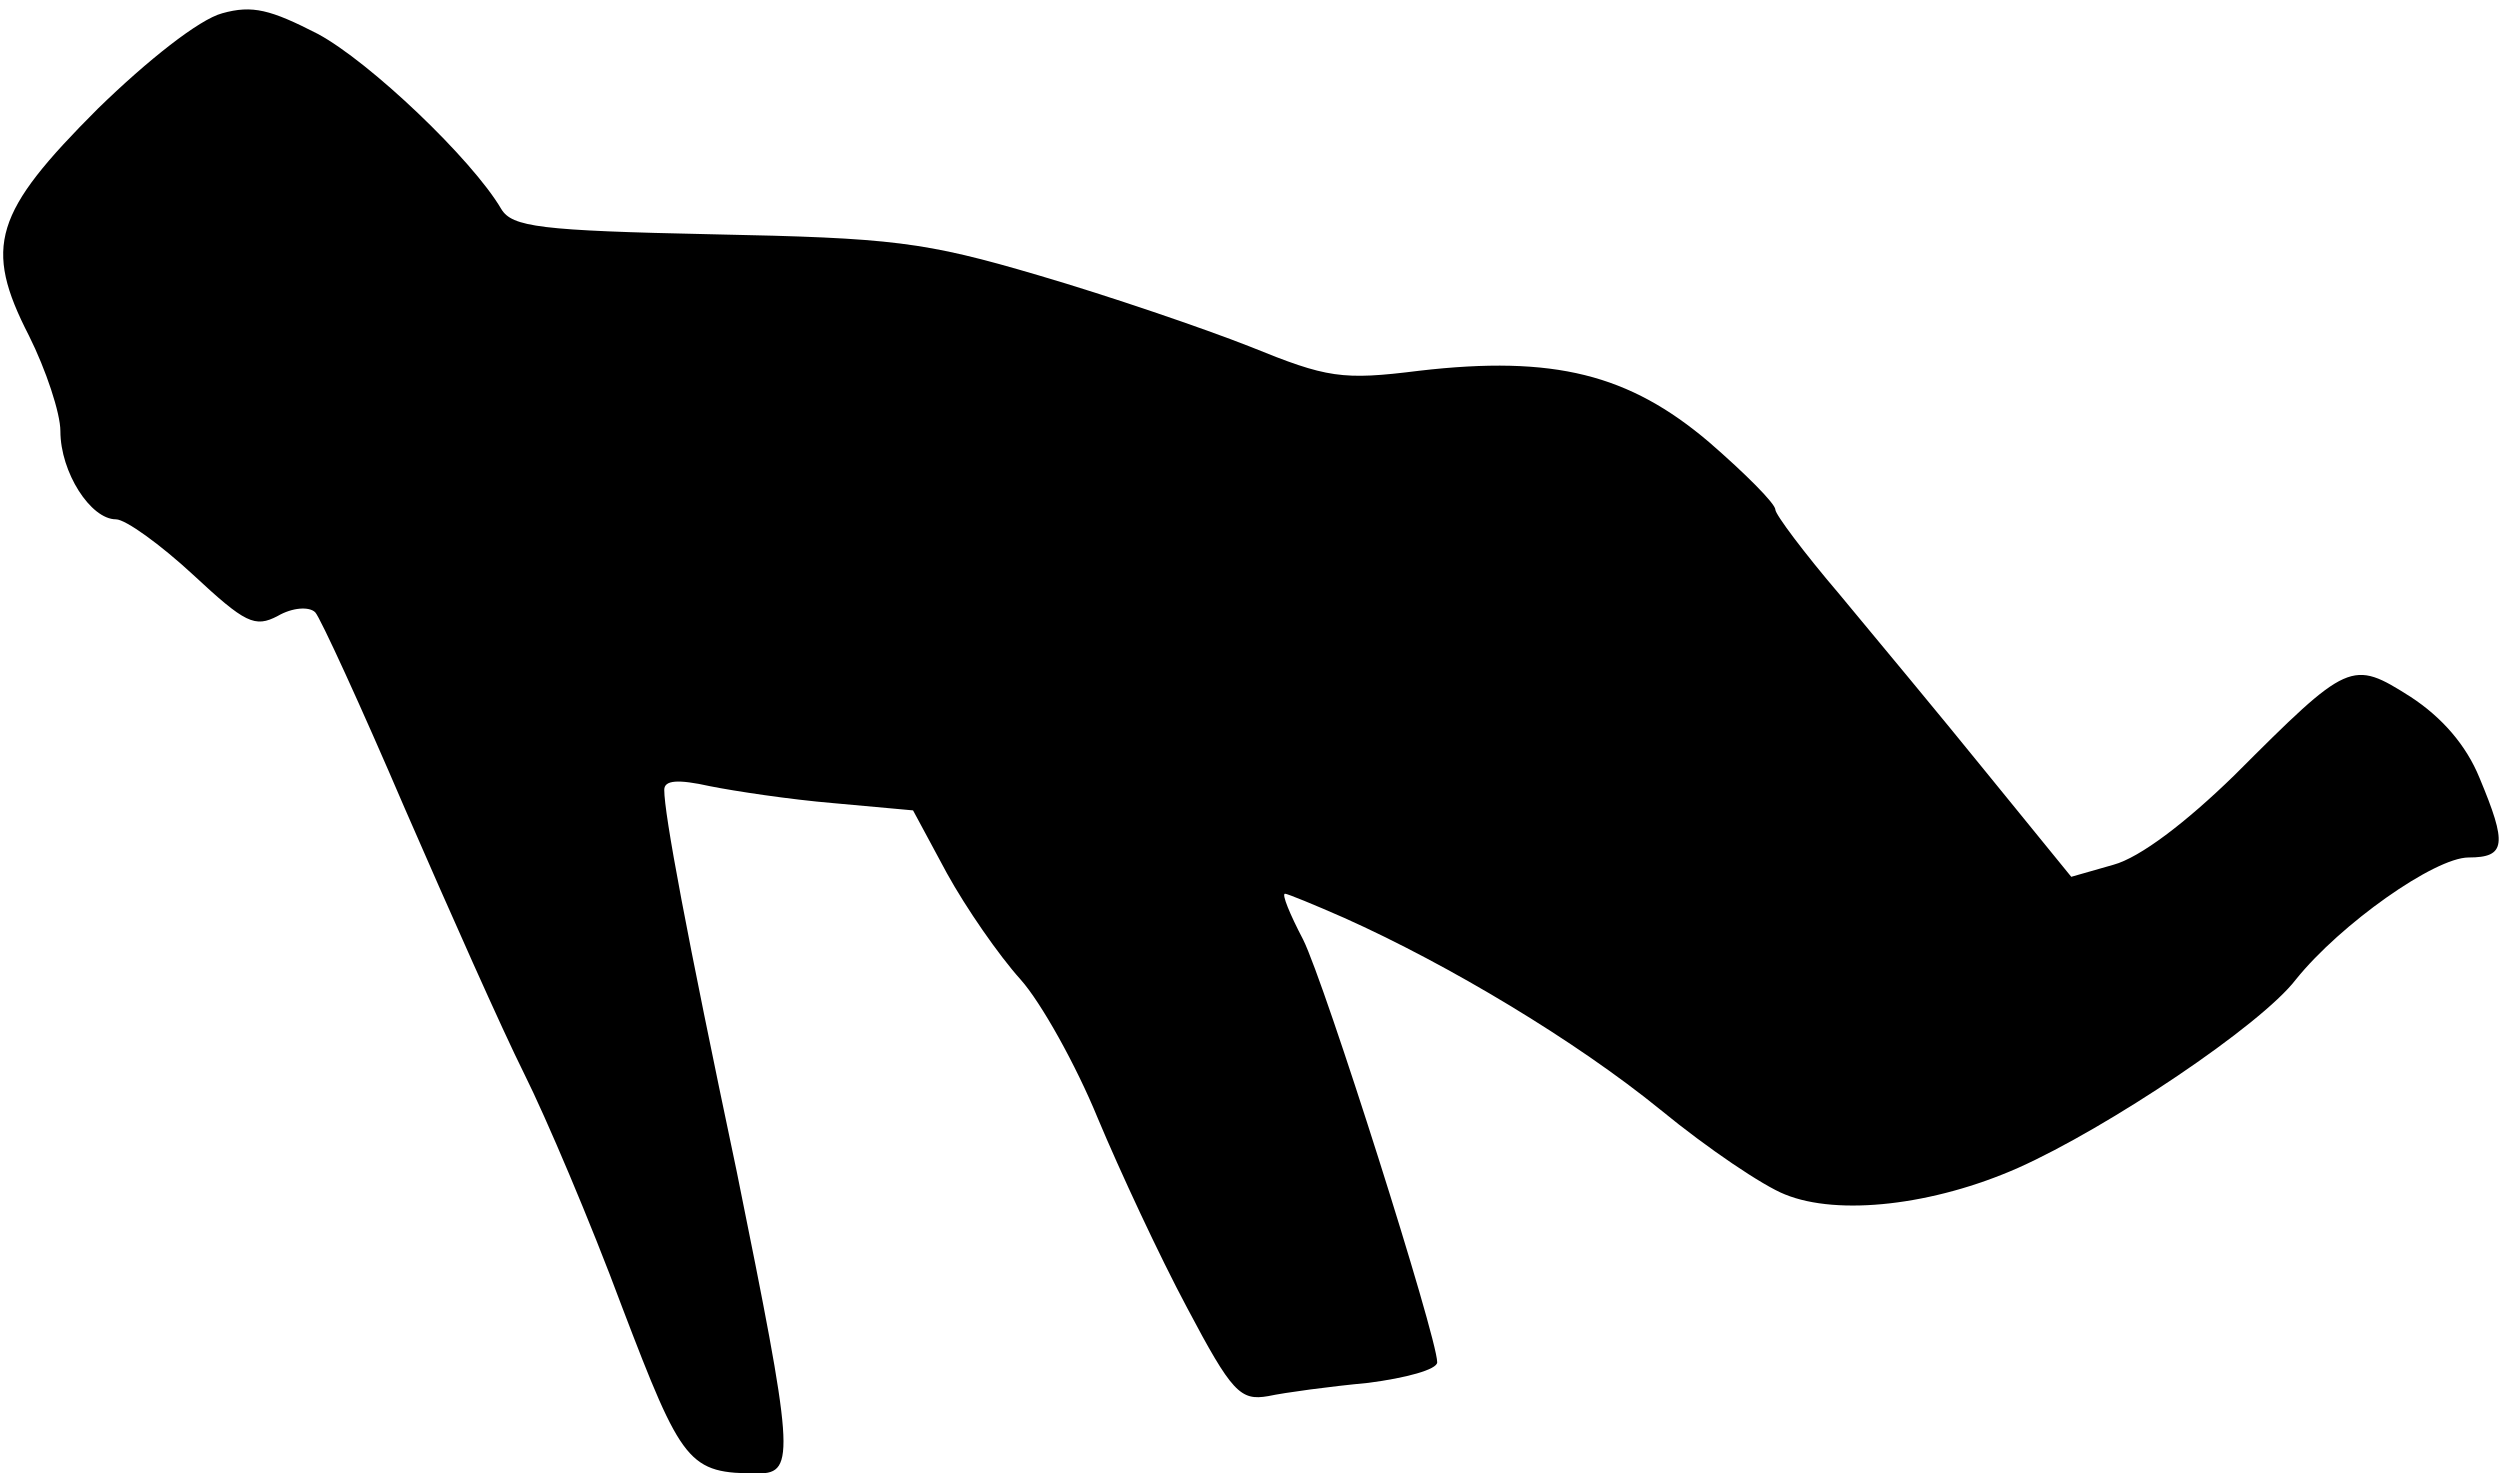 <?xml version="1.0" standalone="no"?>
<!DOCTYPE svg PUBLIC "-//W3C//DTD SVG 20010904//EN"
 "http://www.w3.org/TR/2001/REC-SVG-20010904/DTD/svg10.dtd">
<svg version="1.0" xmlns="http://www.w3.org/2000/svg"
 width="207pt" height="122pt" viewBox="0 0 207 122"
 preserveAspectRatio="xMidYMid meet">
<g transform="translate(0,122) scale(0.1,-0.1)"
fill="#000000" stroke="none">
<path fill="#000000" stroke="none" d="M184 1209 c-19 -5 -62 -39 -103 -79
-86 -86 -95 -114 -57 -188 14 -28 26 -64 26 -79 0 -34 25 -73 46 -73 8 0 37
-21 64 -46 43 -40 51 -44 70 -34 12 7 26 8 31 3 4 -4 38 -78 74 -162 37 -85
81 -184 99 -220 18 -36 55 -123 81 -193 50 -131 55 -138 113 -138 31 0 29 18
-18 250 -42 199 -60 296 -60 316 0 8 11 9 38 3 20 -4 66 -11 102 -14 l66 -6
28 -52 c16 -29 43 -68 61 -88 17 -19 46 -71 64 -115 18 -43 51 -114 74 -157
37 -70 44 -77 67 -73 14 3 51 8 83 11 31 4 57 11 57 17 0 21 -93 314 -111 350
-11 21 -18 38 -15 38 2 0 24 -9 49 -20 87 -39 192 -102 262 -159 39 -32 85
-63 103 -70 44 -18 123 -9 193 22 74 33 201 118 230 156 37 46 115 101 143
101 31 0 32 11 9 66 -11 27 -31 50 -57 67 -49 31 -51 30 -146 -65 -40 -39 -78
-68 -100 -74 l-35 -10 -70 86 c-38 47 -93 113 -122 148 -29 34 -53 66 -53 70
0 5 -25 30 -55 56 -66 56 -128 72 -240 59 -64 -8 -76 -6 -140 20 -38 15 -117
42 -175 59 -95 28 -121 31 -270 34 -143 3 -166 6 -175 21 -24 41 -109 122
-152 145 -39 20 -54 24 -79 17z"/>
</g>
</svg>
